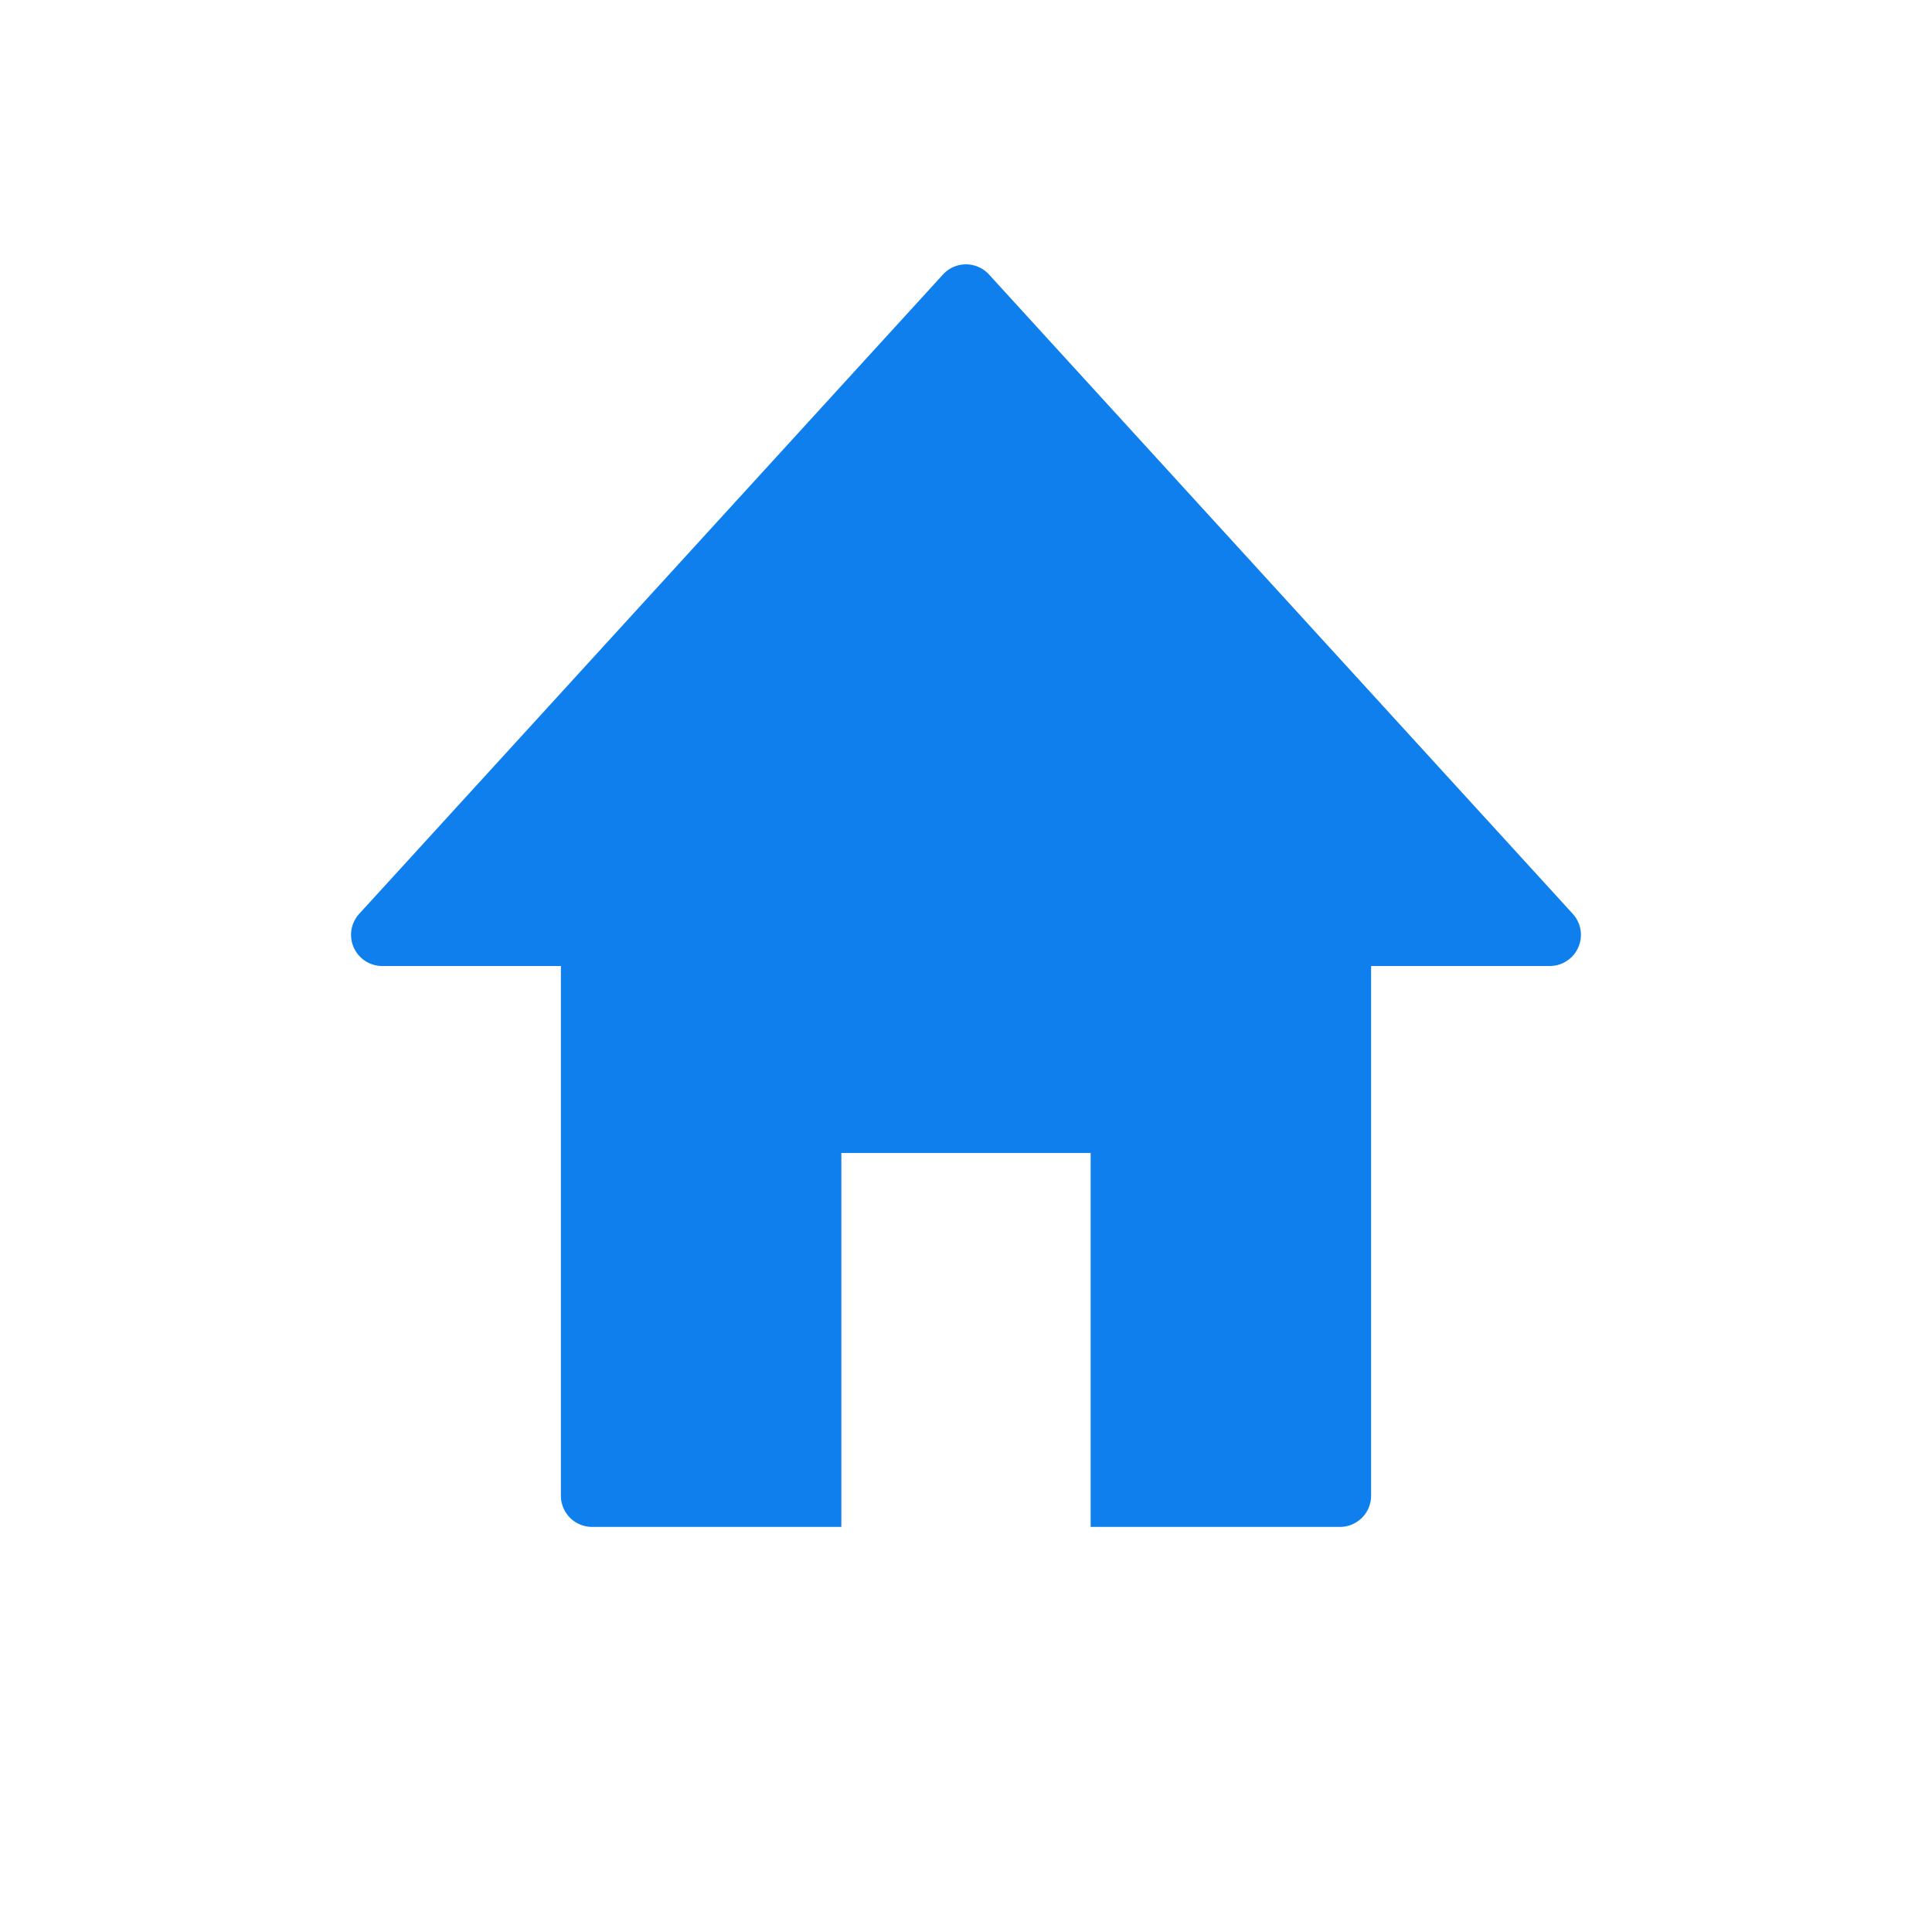 <svg xmlns="http://www.w3.org/2000/svg" width="62" height="62" viewBox="0 0 62 62"><g transform="translate(-13 -38)"><circle cx="31" cy="31" r="31" transform="translate(13 38)" fill="none"/><path d="M2025,4749h-8a1,1,0,0,1-1-1v-17h-5.733a1,1,0,0,1-.739-1.675l18.733-20.516a1,1,0,0,1,1.477,0l18.733,20.516a1,1,0,0,1-.739,1.675H2042v17a1,1,0,0,1-1,1h-8v-12h-8v12Z" transform="translate(-1985 -4662)" fill="#0f7fee"/></g></svg>